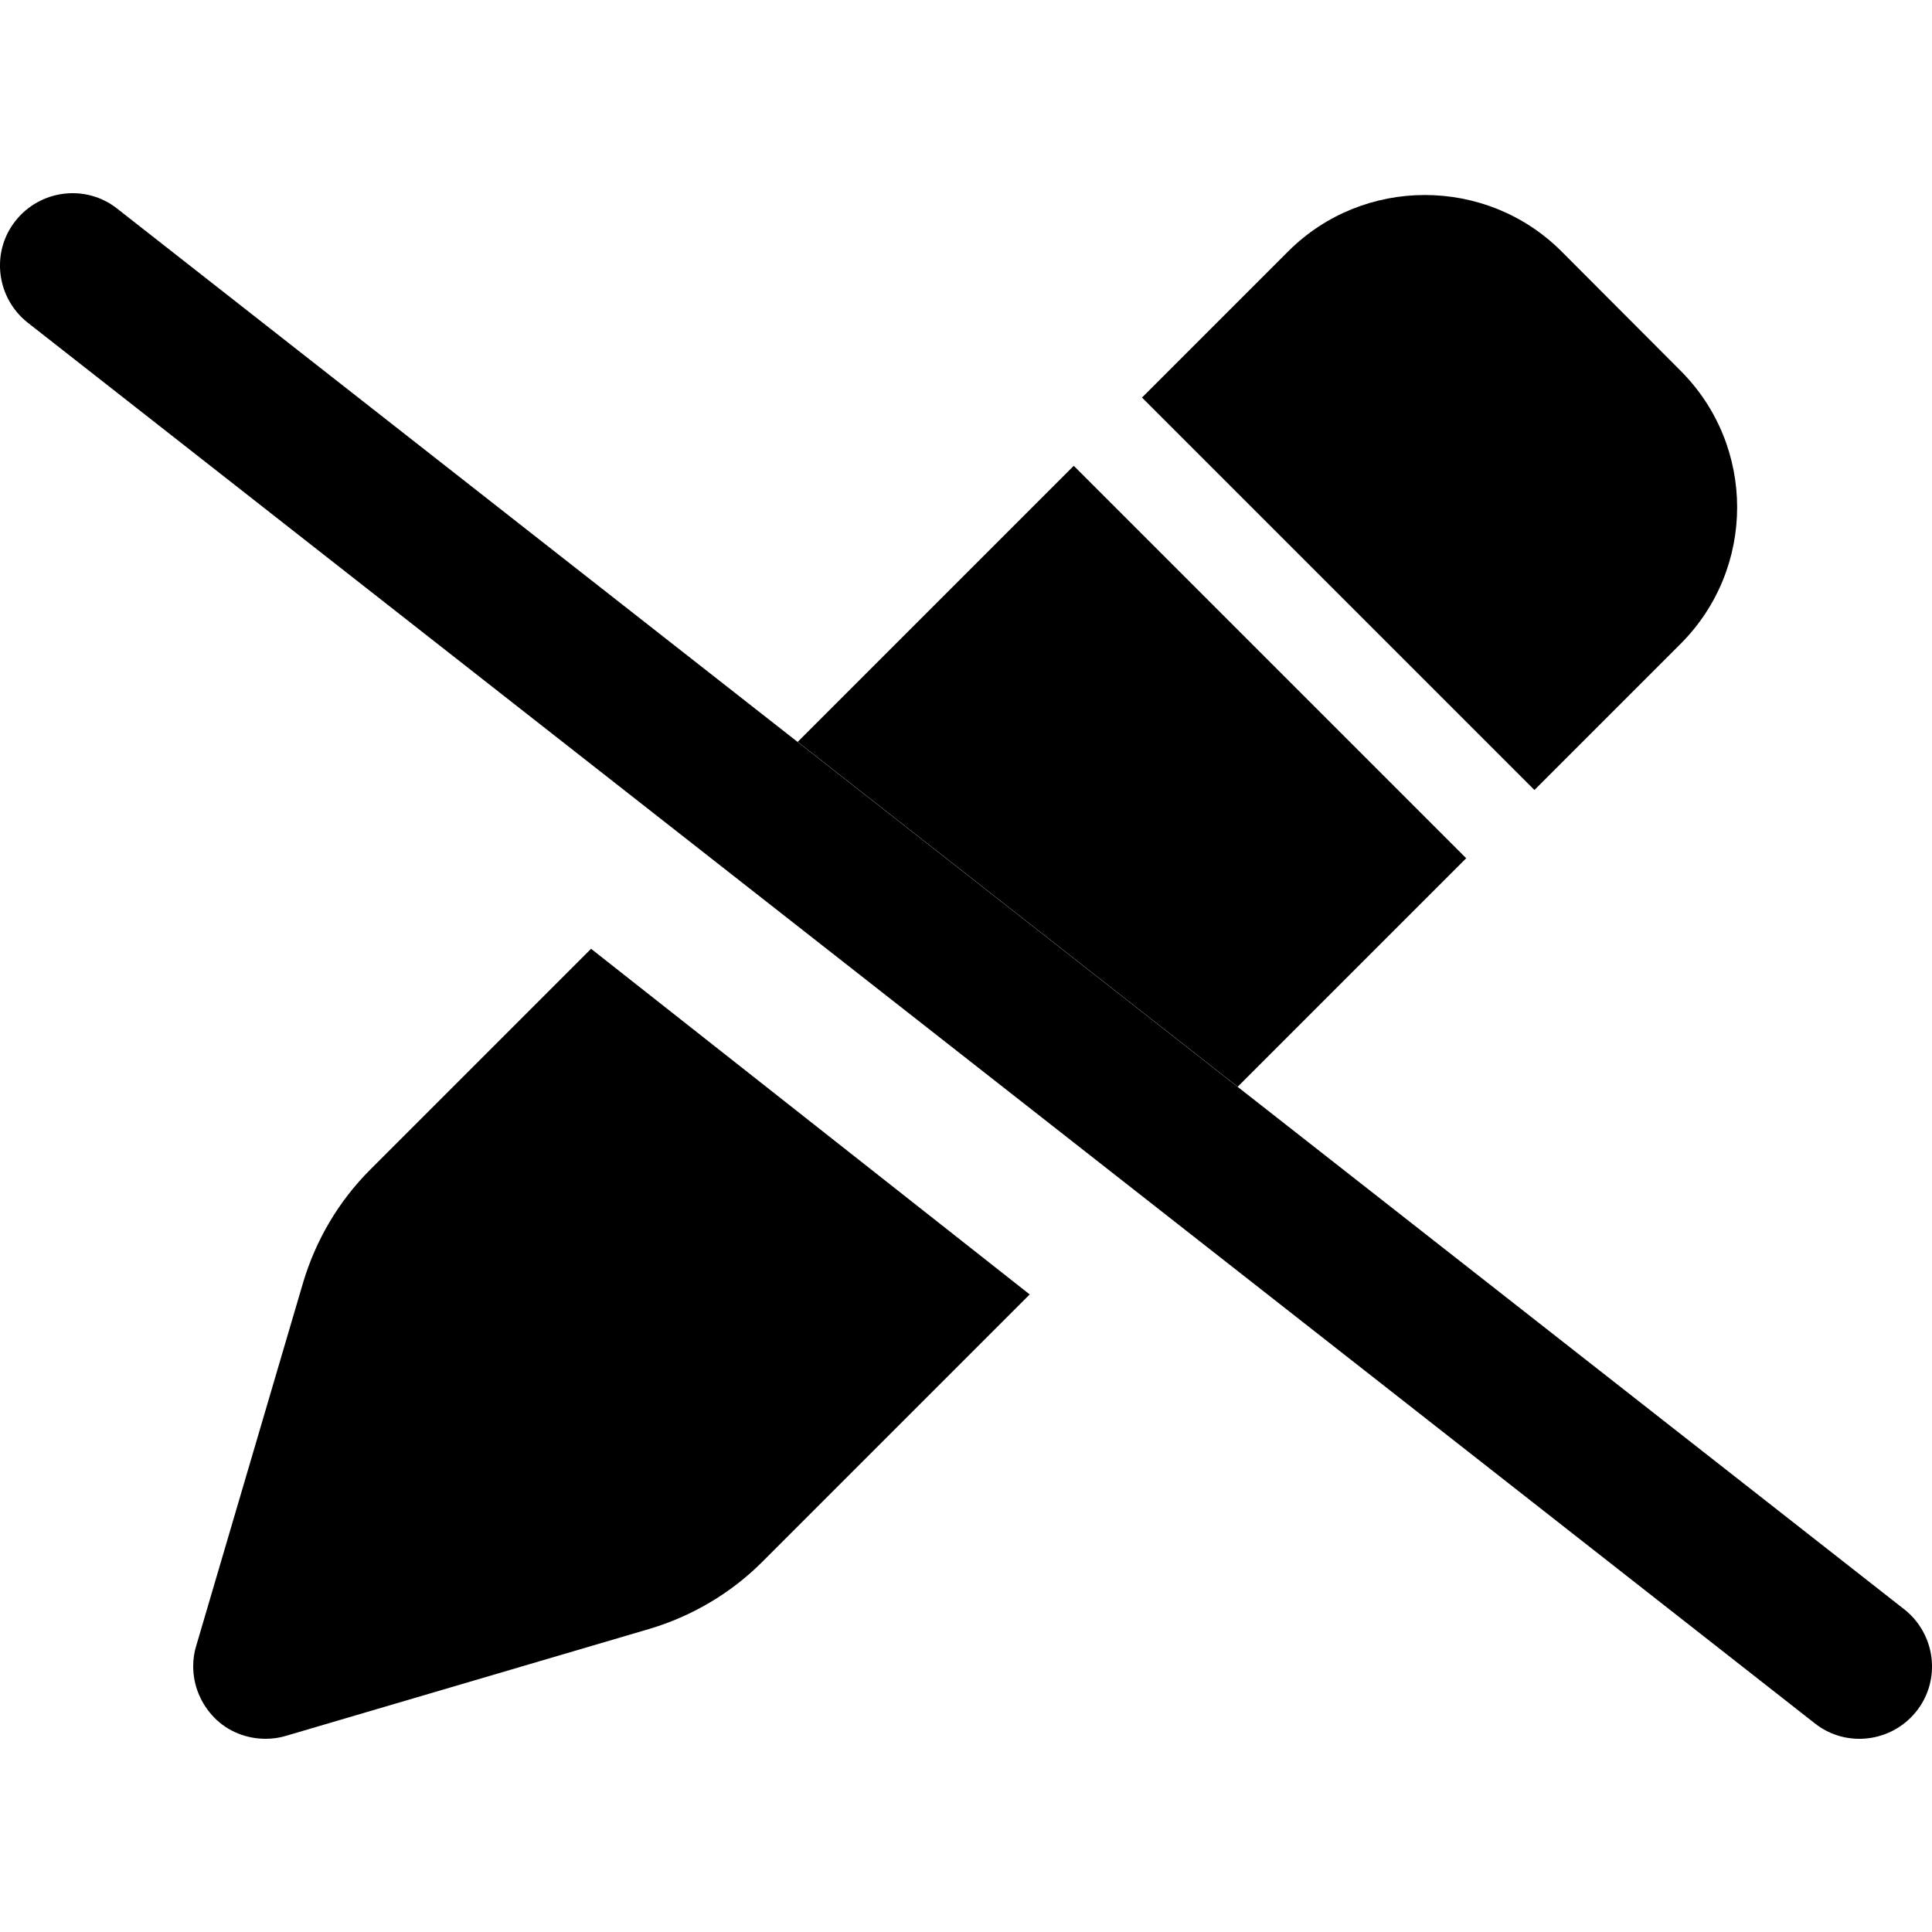 <svg xmlns="http://www.w3.org/2000/svg" width="24" height="24" viewBox="0 0 640 512"><path class="pr-icon-duotone-secondary" d="M64 488c0 6.3 2.5 12.4 7 17s10.7 7 17 7c2.3 0 4.5-.3 6.8-1l120.3-35.4c14.1-4.2 27-11.8 37.4-22.2l88.6-88.6L195.8 250.3l-73.2 73.2c-10.4 10.4-18 23.3-22.2 37.4L65 481.2c-.7 2.2-1 4.5-1 6.8zM264.3 181.8c48.6 38.1 97.1 76.1 145.7 114.2l75.7-75.7L355.7 90.3l-91.5 91.5zM378.3 67.7L508.3 197.7l48.4-48.4c25-25 25-65.5 0-90.5L517.3 19.3C504.8 6.8 488.4 .6 472 .6s-32.8 6.2-45.3 18.7L378.3 67.7z"/><path class="pr-icon-duotone-primary" d="M5.1 9.2C13.3-1.2 28.4-3.1 38.8 5.1l592 464c10.4 8.2 12.3 23.3 4.1 33.7s-23.3 12.3-33.7 4.1L9.2 42.9C-1.2 34.7-3.1 19.6 5.1 9.2z"/></svg>